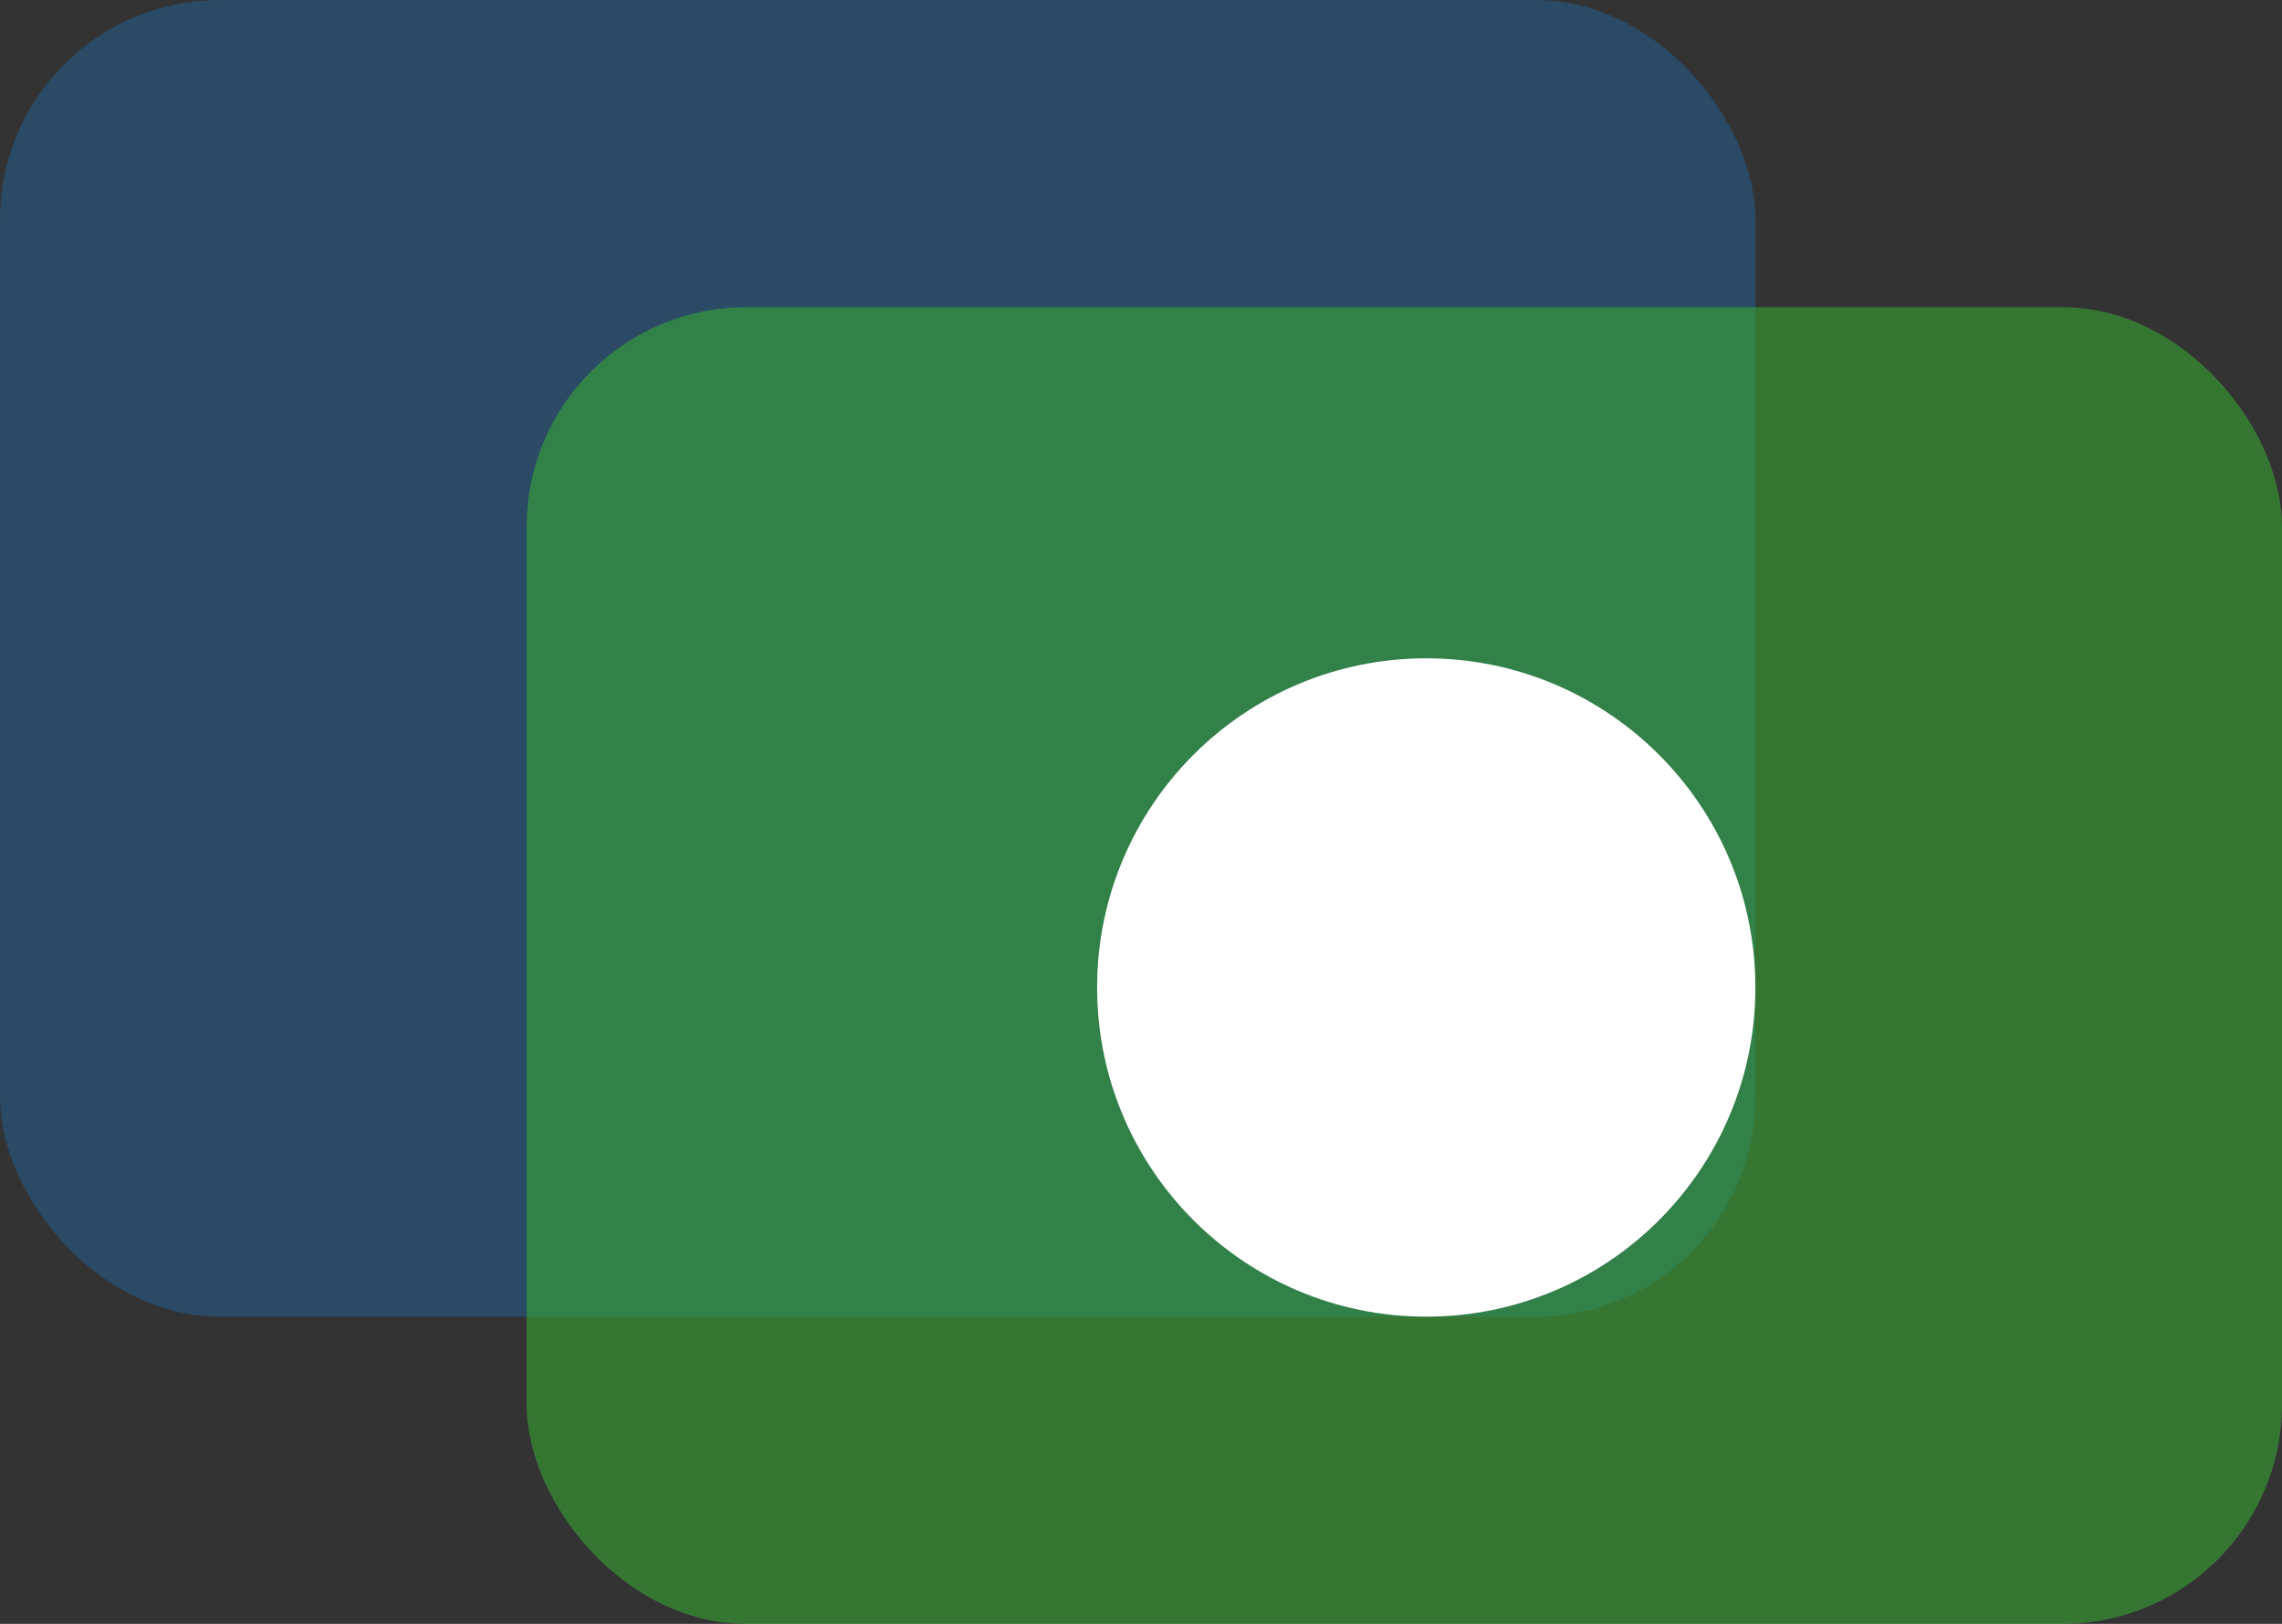<svg xmlns="http://www.w3.org/2000/svg" width="52" height="37" viewBox="0 0 52 37">
  <rect x="0" y="0" width="52" height="37" fill="#333333" stroke="none"/>
  <g id="Group_7" data-name="Group 7" transform="translate(1674 -2449)">
    <rect id="Rectangle_7" data-name="Rectangle 7" width="40" height="30" rx="5" transform="translate(-1674 2449)" fill="rgba(29,113,184,0.5)" opacity="0.75"/>
    <rect id="Rectangle_13" data-name="Rectangle 13" width="40" height="30" rx="5" transform="translate(-1662 2456)" fill="rgba(58,170,53,0.75)" opacity="0.75"/>
    <circle id="Ellipse_1" data-name="Ellipse 1" cx="7.5" cy="7.5" r="7.5" transform="translate(-1649 2464)" fill="#fff"/>
  </g>
</svg>
